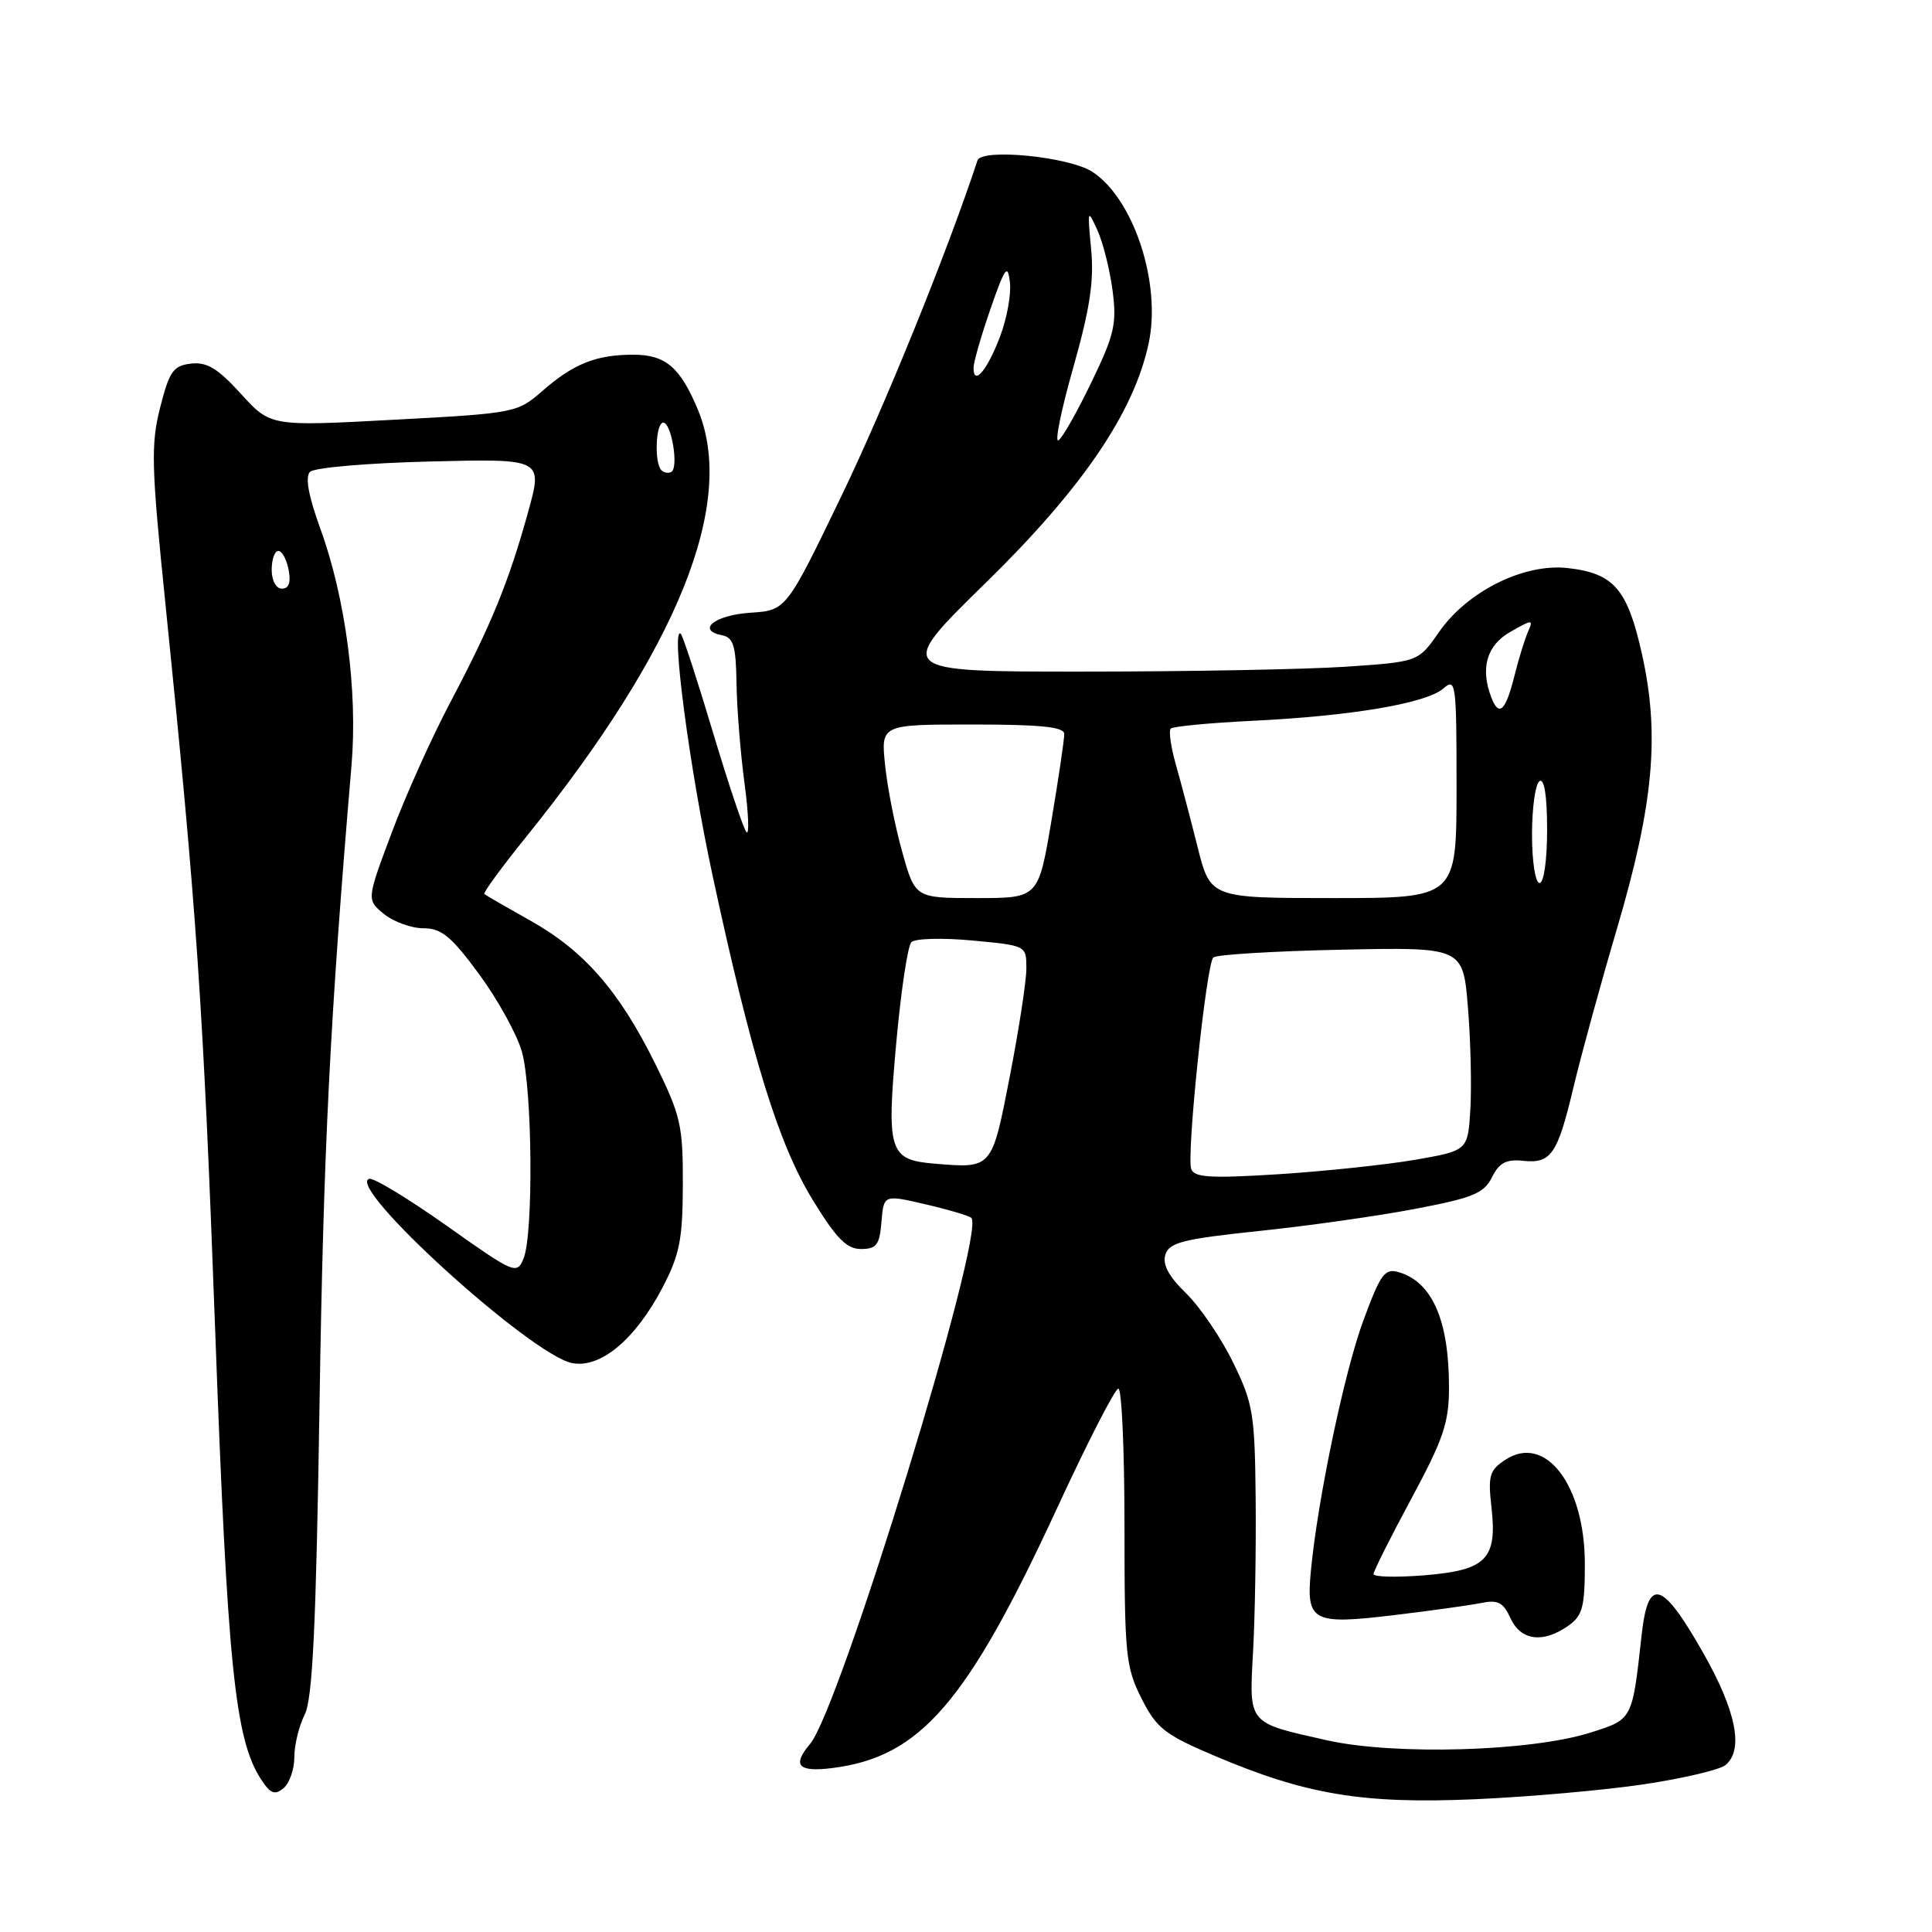<?xml version="1.0" encoding="UTF-8" standalone="no"?>
<!DOCTYPE svg PUBLIC "-//W3C//DTD SVG 1.1//EN" "http://www.w3.org/Graphics/SVG/1.1/DTD/svg11.dtd" >
<svg xmlns="http://www.w3.org/2000/svg" xmlns:xlink="http://www.w3.org/1999/xlink" version="1.1" viewBox="0 0 256 256">
 <g >
 <path fill="currentColor"
d=" M 217.81 236.43 C 223.02 235.65 227.90 234.50 228.64 233.88 C 231.08 231.86 230.06 226.72 225.68 219.01 C 220.21 209.39 218.38 208.87 217.52 216.69 C 216.27 227.97 216.36 227.81 210.67 229.60 C 202.78 232.08 184.78 232.60 175.85 230.60 C 165.25 228.23 165.51 228.54 166.04 218.81 C 166.29 214.24 166.45 205.08 166.38 198.45 C 166.27 187.34 166.04 185.95 163.38 180.51 C 161.80 177.27 159.00 173.16 157.16 171.37 C 154.84 169.11 154.01 167.55 154.42 166.24 C 154.93 164.64 156.76 164.17 166.76 163.12 C 173.22 162.45 182.54 161.13 187.47 160.19 C 195.17 158.73 196.62 158.13 197.69 156.00 C 198.65 154.08 199.57 153.58 201.79 153.81 C 205.54 154.21 206.38 152.98 208.51 144.00 C 209.49 139.88 212.08 130.43 214.27 123.00 C 219.11 106.60 219.95 97.36 217.58 86.72 C 215.65 78.04 213.86 75.96 207.72 75.27 C 201.92 74.62 194.41 78.36 190.66 83.77 C 187.93 87.70 187.93 87.70 178.22 88.35 C 172.87 88.70 157.27 88.99 143.54 88.99 C 118.59 89.00 118.59 89.00 130.59 77.25 C 143.42 64.70 150.25 54.66 152.21 45.47 C 153.90 37.53 150.21 26.31 144.73 22.76 C 141.64 20.76 130.06 19.62 129.52 21.26 C 125.56 33.30 117.27 53.74 111.51 65.69 C 104.18 80.88 104.18 80.88 99.42 81.19 C 94.71 81.50 92.21 83.50 95.69 84.18 C 97.18 84.47 97.52 85.59 97.59 90.52 C 97.64 93.81 98.11 99.77 98.65 103.76 C 99.18 107.75 99.30 110.68 98.91 110.26 C 98.52 109.84 96.52 103.88 94.46 97.00 C 92.40 90.12 90.49 84.28 90.22 84.00 C 88.83 82.60 91.34 101.75 94.45 116.15 C 99.64 140.23 103.15 151.57 107.69 159.00 C 110.82 164.11 112.19 165.50 114.08 165.50 C 116.14 165.50 116.55 164.96 116.80 161.89 C 117.10 158.29 117.10 158.29 122.65 159.58 C 125.70 160.29 128.43 161.10 128.71 161.38 C 130.64 163.31 111.28 226.44 107.34 231.08 C 104.93 233.92 105.76 234.84 110.25 234.28 C 121.95 232.82 128.12 225.68 140.11 199.75 C 144.11 191.09 147.75 184.00 148.19 184.00 C 148.64 184.00 149.00 192.23 149.00 202.29 C 149.00 219.26 149.16 220.90 151.25 225.04 C 153.26 229.02 154.31 229.84 161.00 232.68 C 173.06 237.80 180.55 239.05 195.42 238.41 C 202.53 238.10 212.60 237.21 217.81 236.43 Z  M 39.00 232.83 C 39.00 231.22 39.62 228.69 40.37 227.20 C 41.42 225.12 41.88 215.64 42.34 186.00 C 42.86 152.32 43.73 134.93 46.58 101.38 C 47.41 91.57 45.79 79.26 42.46 70.09 C 40.86 65.68 40.41 63.19 41.08 62.52 C 41.64 61.96 48.80 61.35 57.01 61.15 C 71.93 60.78 71.93 60.78 69.99 67.80 C 67.41 77.12 65.09 82.80 59.70 93.00 C 57.23 97.67 53.71 105.49 51.89 110.37 C 48.57 119.23 48.57 119.23 50.89 121.12 C 52.17 122.15 54.52 123.00 56.11 123.00 C 58.49 123.00 59.80 124.07 63.49 129.09 C 65.95 132.44 68.50 137.05 69.15 139.34 C 70.54 144.23 70.70 163.50 69.38 166.74 C 68.49 168.92 68.20 168.80 59.19 162.42 C 54.09 158.81 49.47 156.01 48.91 156.20 C 45.80 157.23 70.32 179.51 75.79 180.61 C 79.55 181.36 84.17 177.51 87.78 170.62 C 90.06 166.25 90.46 164.25 90.48 156.95 C 90.50 149.10 90.20 147.81 86.82 140.95 C 82.05 131.31 77.39 125.97 70.26 121.98 C 67.09 120.20 64.35 118.62 64.17 118.46 C 63.99 118.31 66.50 114.87 69.76 110.84 C 89.90 85.84 97.62 66.60 92.46 54.25 C 90.12 48.65 88.18 47.00 83.91 47.00 C 78.99 47.00 75.99 48.20 71.86 51.81 C 68.55 54.70 68.26 54.76 52.17 55.62 C 35.85 56.50 35.85 56.50 31.92 52.18 C 28.85 48.80 27.41 47.94 25.30 48.18 C 22.95 48.46 22.44 49.20 21.22 54.00 C 19.98 58.89 20.05 61.76 21.92 80.00 C 26.08 120.80 26.93 133.22 28.52 176.50 C 30.15 220.82 31.14 230.52 34.61 235.80 C 35.83 237.68 36.42 237.90 37.57 236.94 C 38.36 236.29 39.00 234.44 39.00 232.83 Z  M 207.78 215.44 C 209.70 214.10 210.00 212.98 210.00 207.19 C 209.99 196.78 204.77 189.95 199.48 193.42 C 197.36 194.81 197.15 195.52 197.63 199.74 C 198.40 206.61 196.95 208.07 188.69 208.74 C 185.01 209.03 182.00 208.96 182.00 208.57 C 182.00 208.19 184.25 203.70 187.00 198.60 C 191.27 190.67 192.00 188.52 192.00 183.81 C 192.00 174.98 189.79 169.90 185.38 168.58 C 183.49 168.02 182.96 168.74 180.67 174.92 C 178.14 181.73 174.58 198.76 173.69 208.23 C 173.07 214.86 173.92 215.31 184.65 214.02 C 189.52 213.44 194.73 212.71 196.24 212.41 C 198.48 211.95 199.18 212.31 200.15 214.42 C 201.50 217.39 204.44 217.78 207.78 215.44 Z  M 157.84 154.89 C 157.20 153.03 159.84 127.75 160.77 126.87 C 161.17 126.49 168.78 126.03 177.68 125.84 C 193.86 125.50 193.86 125.50 194.51 133.50 C 194.87 137.90 195.01 143.97 194.83 146.98 C 194.50 152.46 194.50 152.46 187.50 153.68 C 183.65 154.34 175.51 155.20 169.41 155.59 C 160.37 156.16 158.23 156.03 157.84 154.89 Z  M 123.83 154.19 C 117.81 153.69 117.46 152.59 118.75 138.28 C 119.37 131.37 120.28 125.32 120.76 124.84 C 121.25 124.35 124.88 124.25 128.82 124.62 C 136.00 125.29 136.00 125.29 136.00 128.32 C 136.00 130.00 135.01 136.42 133.81 142.60 C 131.41 154.93 131.49 154.83 123.83 154.19 Z  M 119.55 112.88 C 118.60 109.52 117.58 104.35 117.28 101.38 C 116.72 96.00 116.72 96.00 128.86 96.00 C 137.89 96.00 141.01 96.32 141.02 97.25 C 141.03 97.94 140.27 103.11 139.32 108.75 C 137.59 119.00 137.59 119.00 129.43 119.00 C 121.26 119.00 121.26 119.00 119.55 112.88 Z  M 158.69 112.25 C 157.76 108.54 156.46 103.60 155.80 101.28 C 155.14 98.96 154.84 96.83 155.13 96.54 C 155.42 96.25 160.29 95.79 165.95 95.51 C 179.05 94.88 189.01 93.19 191.25 91.23 C 192.91 89.77 193.00 90.47 193.00 104.35 C 193.00 119.00 193.00 119.00 176.69 119.00 C 160.39 119.00 160.39 119.00 158.69 112.25 Z  M 203.00 110.56 C 203.00 107.02 203.45 103.84 204.00 103.50 C 204.63 103.11 205.00 105.49 205.00 109.94 C 205.00 113.98 204.57 117.00 204.00 117.00 C 203.44 117.00 203.00 114.19 203.00 110.56 Z  M 197.61 92.42 C 196.12 88.55 197.00 85.50 200.12 83.73 C 203.09 82.04 203.20 82.04 202.46 83.73 C 202.03 84.70 201.20 87.41 200.62 89.75 C 199.48 94.24 198.61 95.02 197.61 92.42 Z  M 142.21 48.71 C 144.43 40.87 144.98 37.22 144.58 33.00 C 144.08 27.74 144.11 27.63 145.41 30.50 C 146.16 32.15 147.06 35.75 147.42 38.50 C 148.00 42.89 147.66 44.37 144.63 50.63 C 142.74 54.55 140.77 58.03 140.25 58.35 C 139.73 58.67 140.61 54.33 142.21 48.71 Z  M 129.00 48.75 C 129.00 48.00 130.01 44.49 131.24 40.94 C 133.17 35.39 133.53 34.90 133.82 37.40 C 134.01 38.99 133.41 42.25 132.50 44.63 C 130.81 49.08 129.00 51.20 129.00 48.75 Z  M 36.00 75.50 C 36.00 74.12 36.40 73.00 36.88 73.00 C 37.37 73.00 37.98 74.12 38.24 75.50 C 38.57 77.18 38.27 78.00 37.36 78.00 C 36.58 78.00 36.00 76.94 36.00 75.50 Z  M 87.64 62.31 C 86.67 61.33 86.88 56.00 87.89 56.00 C 88.96 56.00 89.95 61.91 88.97 62.52 C 88.59 62.75 87.99 62.66 87.64 62.31 Z "/>
</g>
</svg>